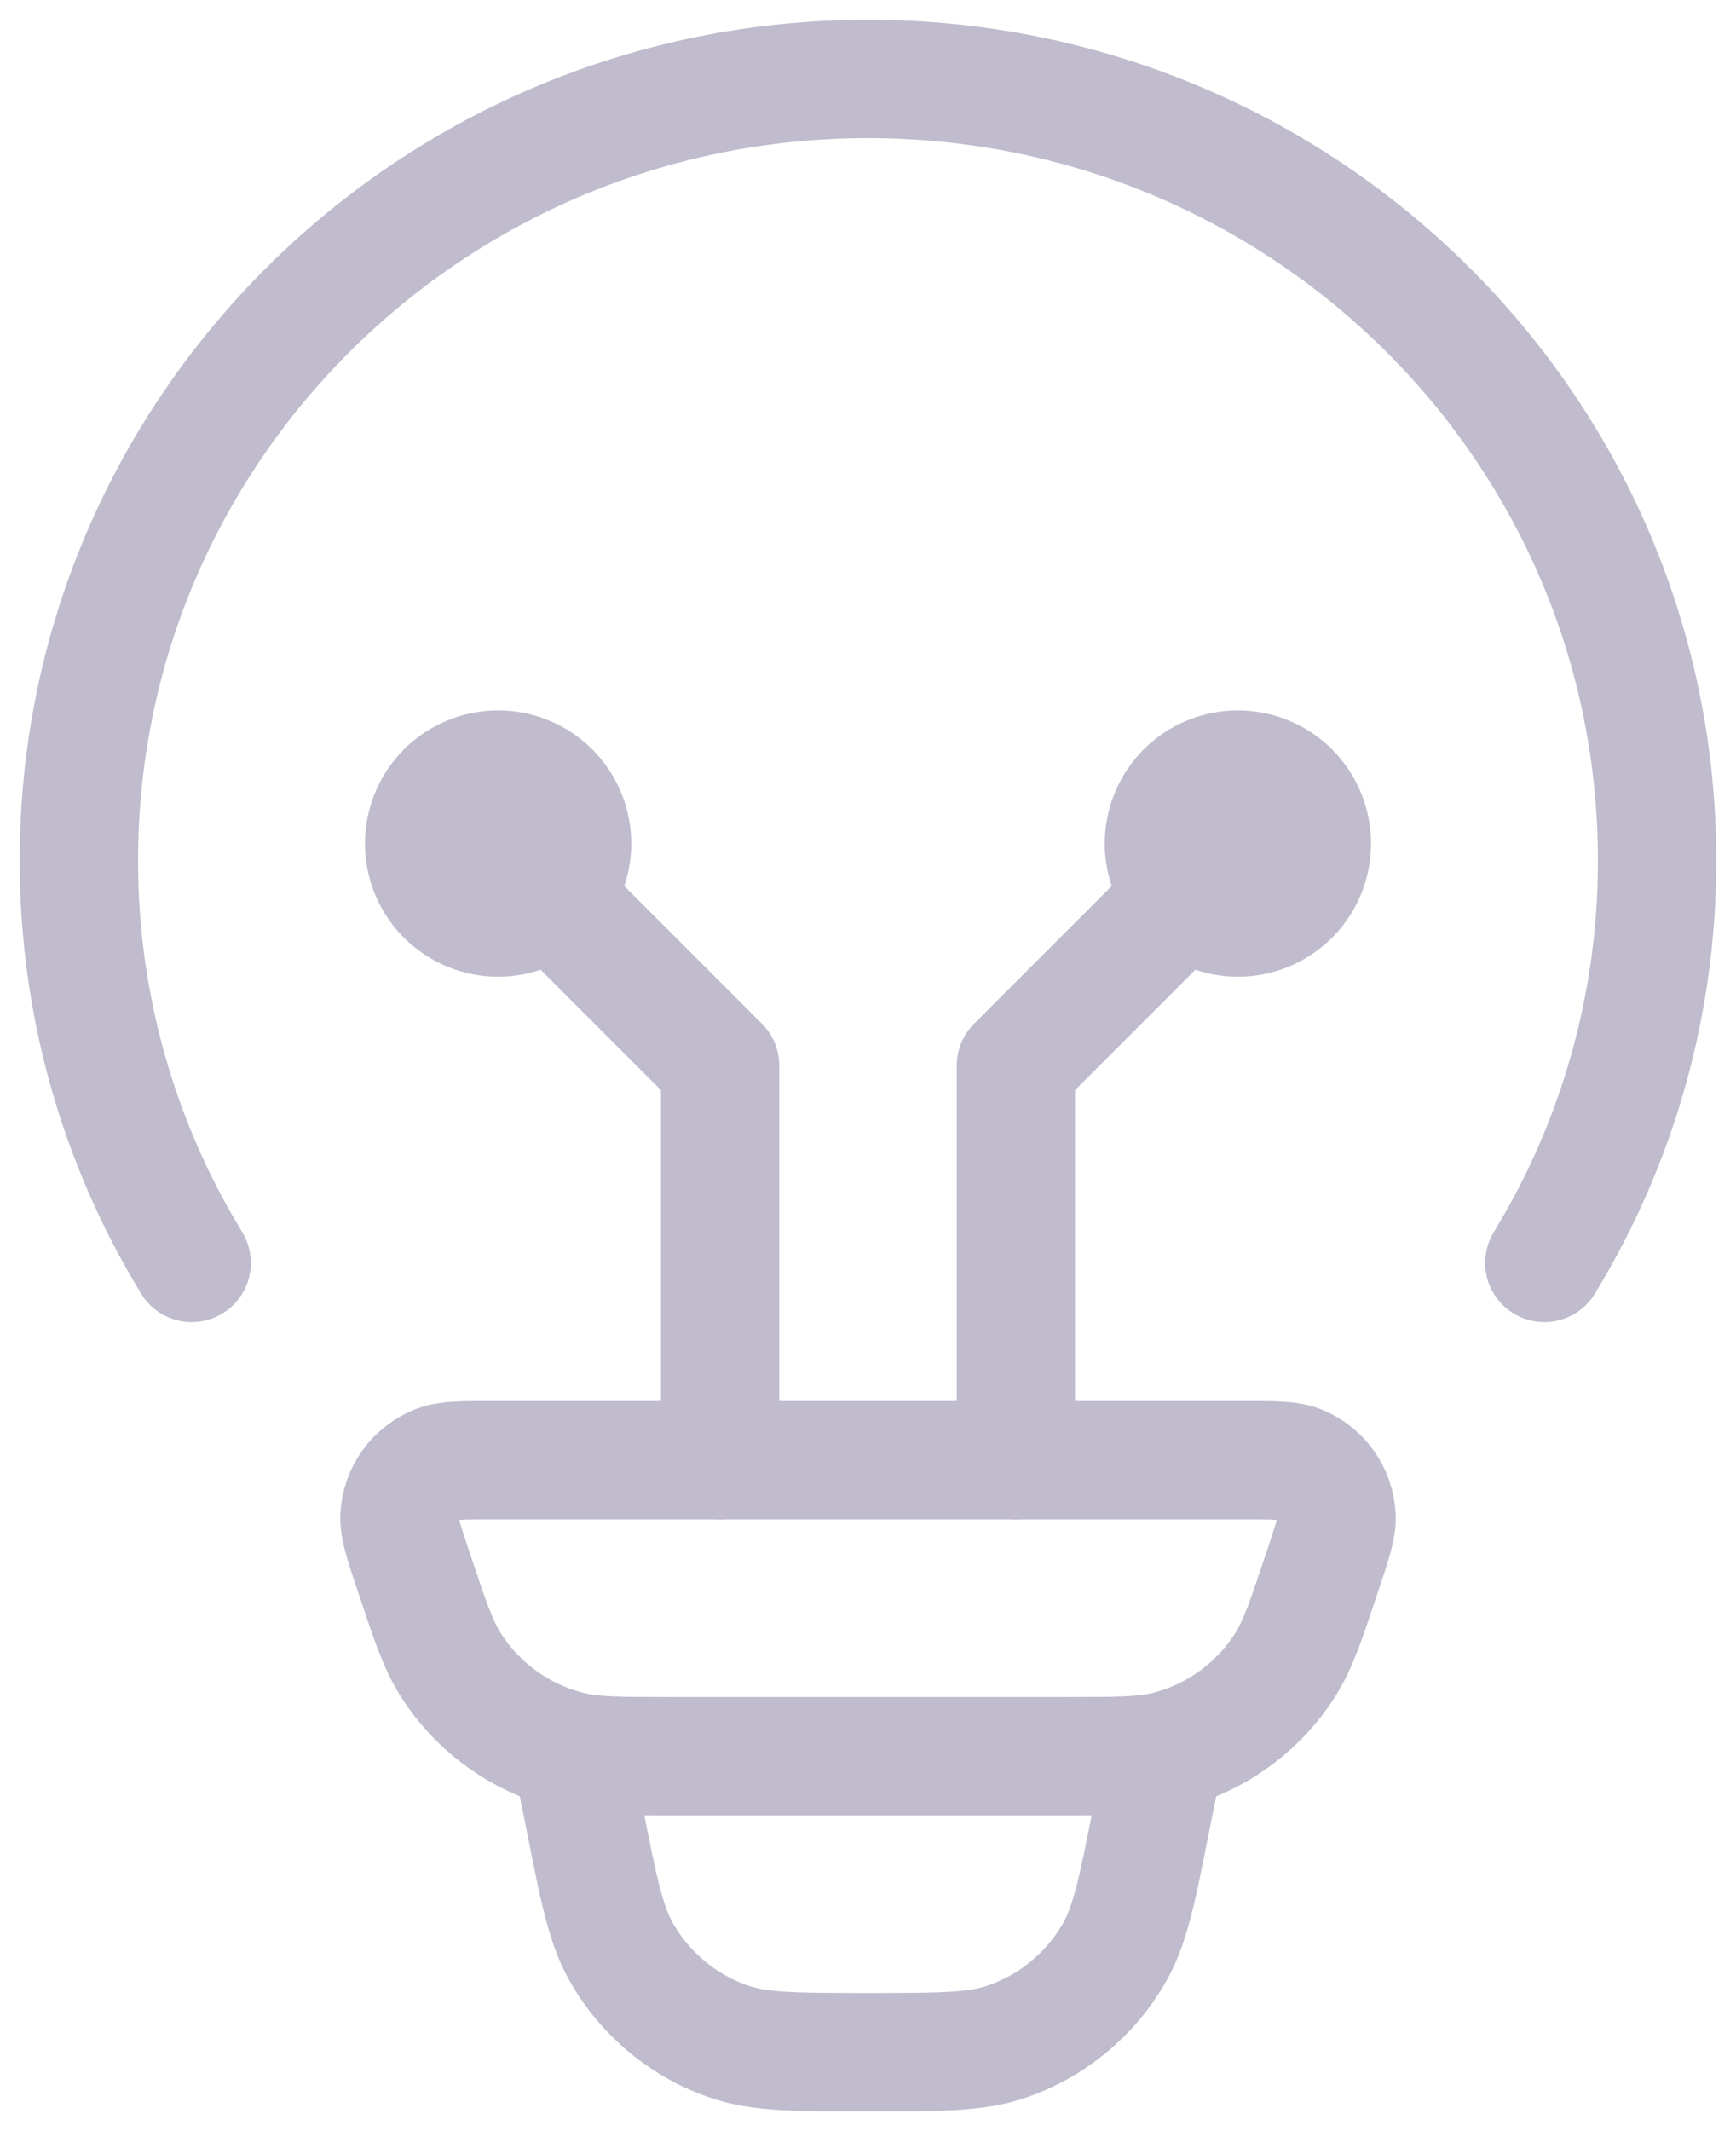 <svg width="44" height="54" viewBox="0 0 44 54" fill="none" xmlns="http://www.w3.org/2000/svg">
<path d="M4.858 32C2.982 28.928 1.993 25.397 2 21.797C2 10.863 10.955 2 22 2C33.045 2 42 10.863 42 21.797C42.007 25.397 41.018 28.928 39.142 32M29.5 44.5L29.175 46.117C28.825 47.885 28.648 48.767 28.25 49.468C27.637 50.546 26.646 51.359 25.468 51.748C24.705 52 23.8 52 22 52C20.2 52 19.295 52 18.532 51.75C17.354 51.361 16.362 50.547 15.75 49.468C15.352 48.767 15.175 47.885 14.825 46.117L14.5 44.5M10.457 39.745C10.227 39.055 10.113 38.708 10.125 38.428C10.139 38.138 10.237 37.859 10.406 37.624C10.576 37.389 10.81 37.208 11.08 37.102C11.34 37 11.705 37 12.43 37H31.57C32.297 37 32.66 37 32.92 37.1C33.191 37.205 33.425 37.386 33.594 37.622C33.764 37.858 33.861 38.138 33.875 38.428C33.888 38.708 33.773 39.053 33.542 39.745C33.117 41.023 32.905 41.663 32.578 42.18C31.892 43.261 30.819 44.039 29.578 44.352C28.983 44.5 28.312 44.5 26.97 44.5H17.03C15.688 44.5 15.015 44.5 14.422 44.35C13.182 44.037 12.108 43.261 11.422 42.18C11.095 41.663 10.883 41.023 10.457 39.745Z" stroke="#C0BCCD" stroke-width="3" stroke-linecap="round" stroke-linejoin="round"/>
<path d="M12.625 21.375L18.25 27V37M31.375 21.375L25.75 27V37M12.625 23.25C13.122 23.25 13.599 23.052 13.951 22.701C14.303 22.349 14.5 21.872 14.5 21.375C14.5 20.878 14.303 20.401 13.951 20.049C13.599 19.698 13.122 19.5 12.625 19.5C12.128 19.5 11.651 19.698 11.299 20.049C10.947 20.401 10.75 20.878 10.75 21.375C10.75 21.872 10.947 22.349 11.299 22.701C11.651 23.052 12.128 23.25 12.625 23.25ZM31.375 23.25C30.878 23.25 30.401 23.052 30.049 22.701C29.698 22.349 29.5 21.872 29.5 21.375C29.5 20.878 29.698 20.401 30.049 20.049C30.401 19.698 30.878 19.5 31.375 19.5C31.872 19.5 32.349 19.698 32.701 20.049C33.053 20.401 33.25 20.878 33.25 21.375C33.25 21.872 33.053 22.349 32.701 22.701C32.349 23.052 31.872 23.25 31.375 23.25Z" stroke="#C0BCCD" stroke-width="3" stroke-linecap="round" stroke-linejoin="round"/>
</svg>

